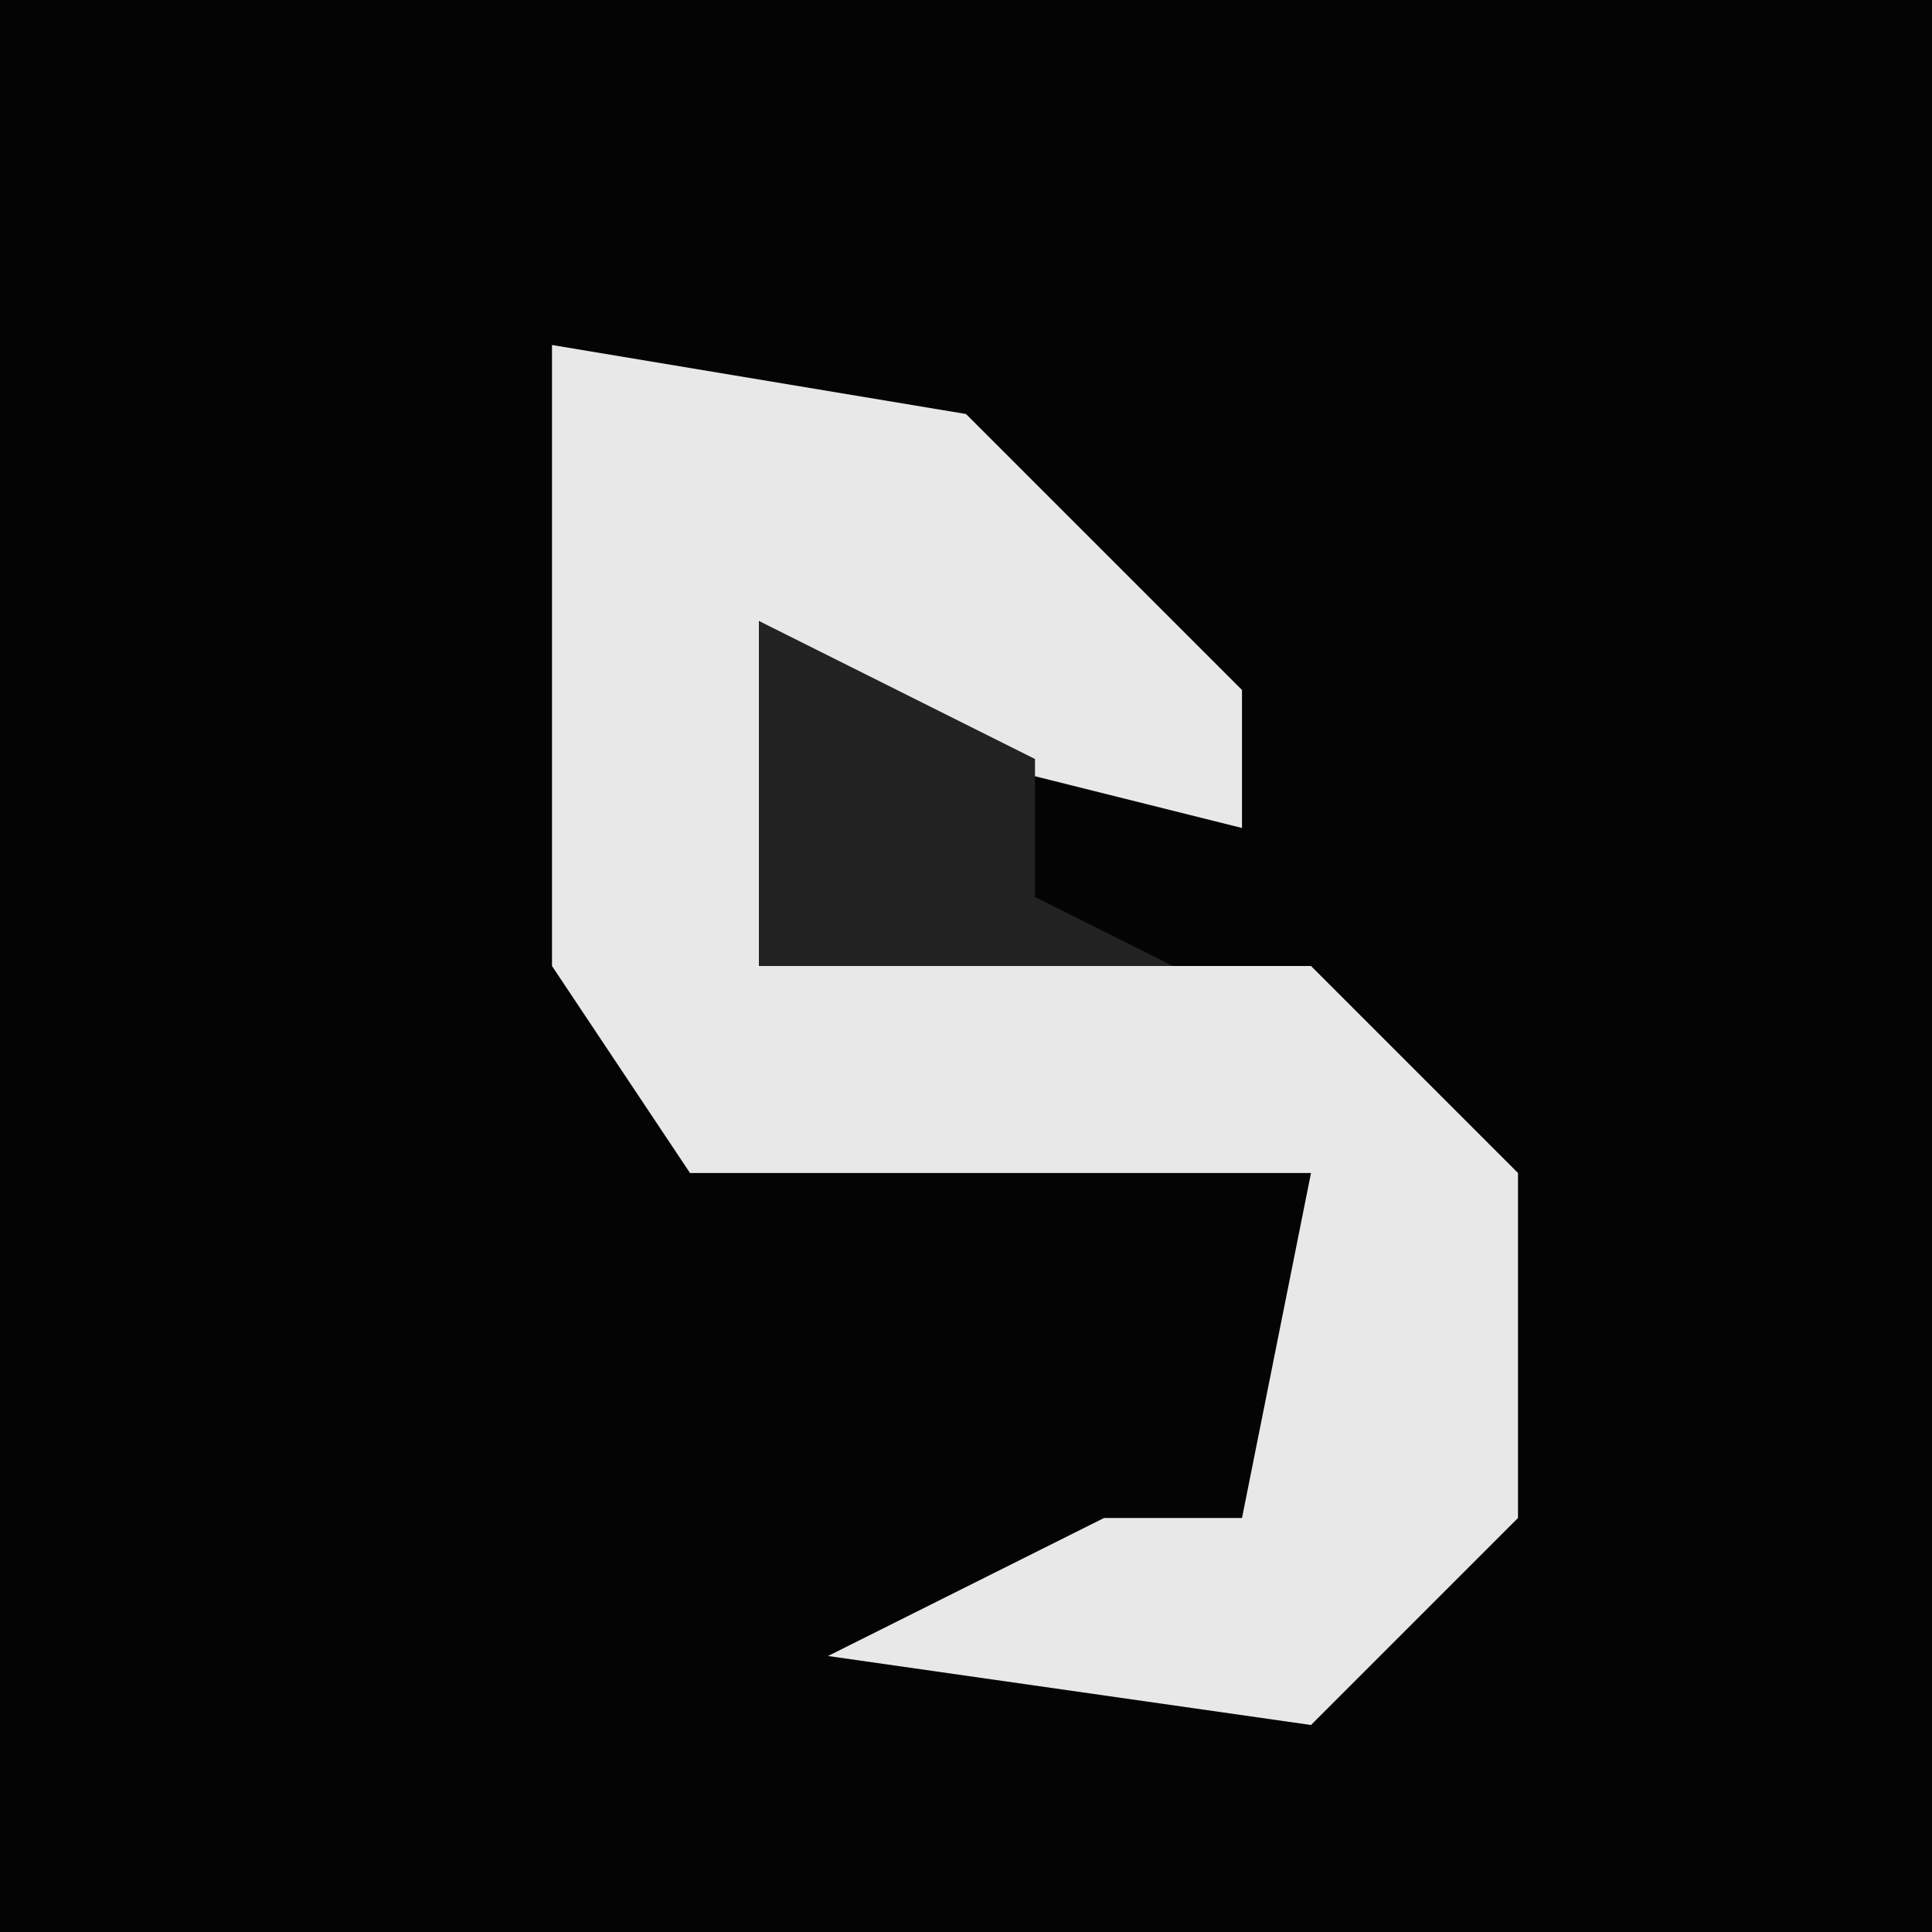 <?xml version="1.0" encoding="UTF-8"?>
<svg version="1.1" xmlns="http://www.w3.org/2000/svg" width="28" height="28">
<path d="M0,0 L28,0 L28,28 L0,28 Z " fill="#040404" transform="translate(0,0)"/>
<path d="M0,0 L6,1 L10,5 L10,7 L6,6 L3,4 L3,9 L11,9 L14,12 L14,17 L11,20 L4,19 L8,17 L10,17 L11,12 L2,12 L0,9 Z " fill="#E8E8E8" transform="translate(8,5)"/>
<path d="M0,0 L4,2 L4,4 L6,5 L0,5 Z " fill="#222222" transform="translate(11,9)"/>
</svg>
